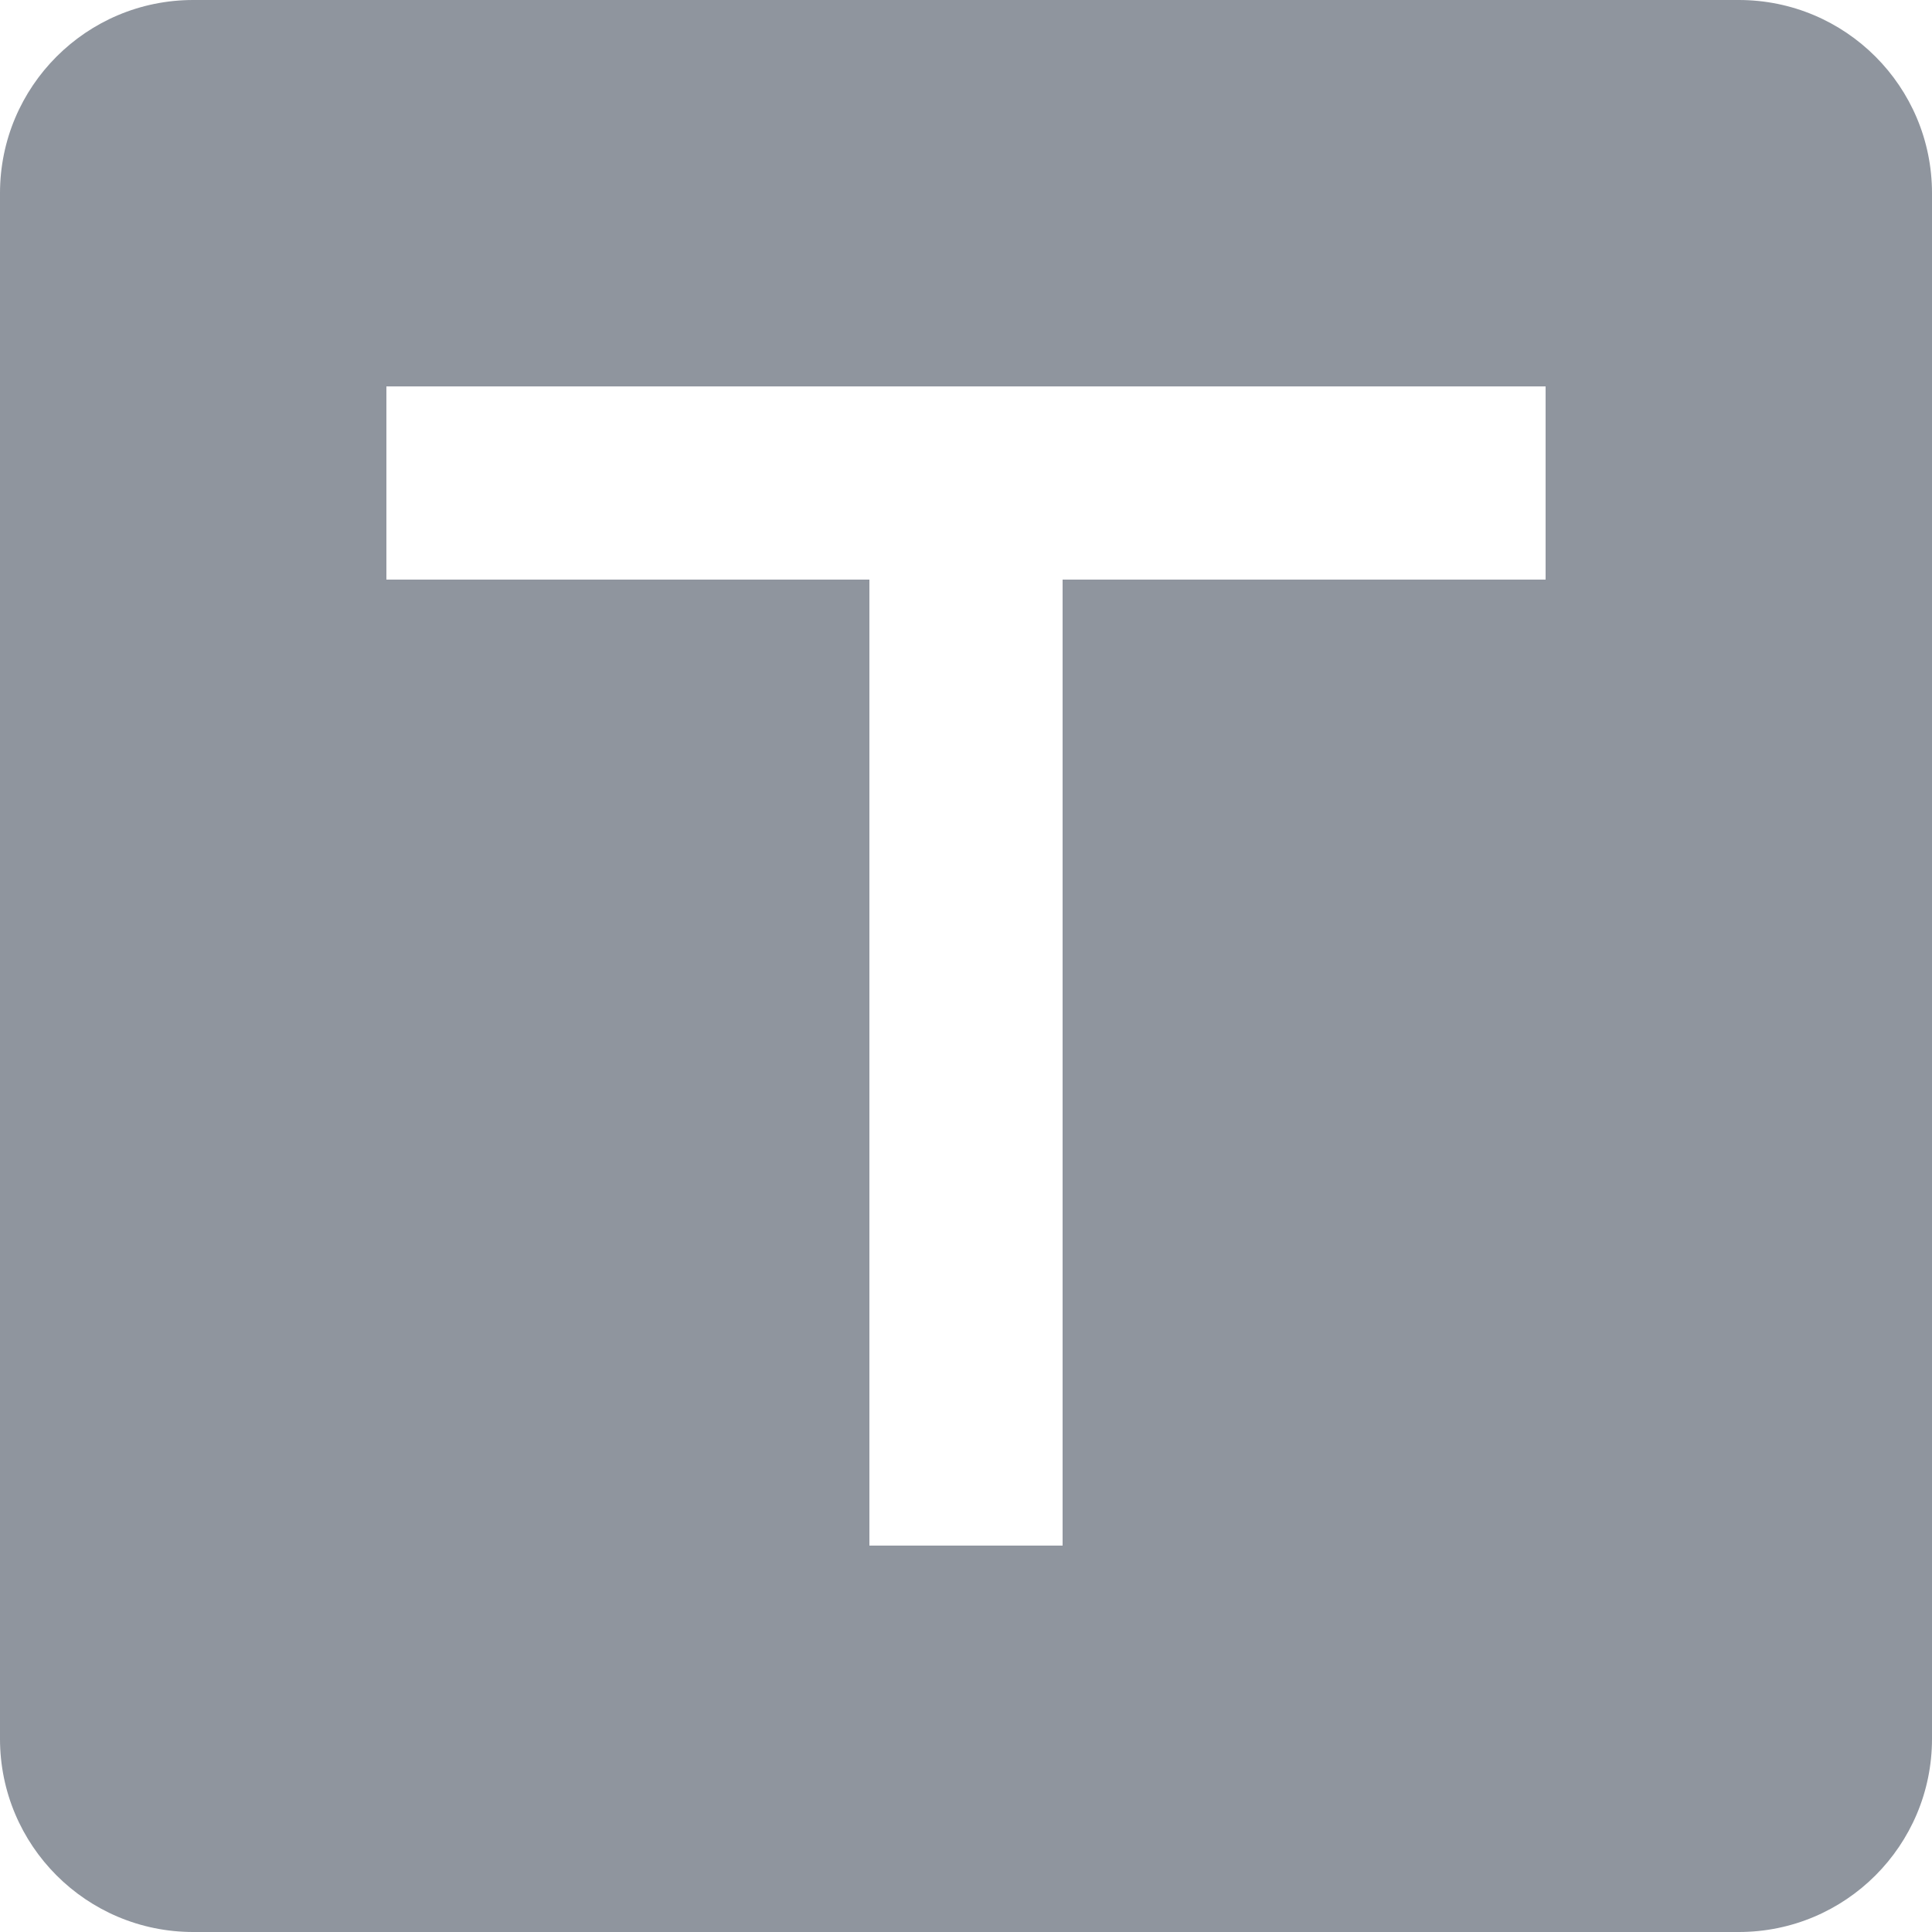 <?xml version="1.0" encoding="UTF-8"?>
<svg width="20px" height="20px" viewBox="0 0 20 20" version="1.1" xmlns="http://www.w3.org/2000/svg" xmlns:xlink="http://www.w3.org/1999/xlink">
    <title>编组 4备份</title>
    <g id="截屏0401" stroke="none" stroke-width="1" fill="none" fill-rule="evenodd">
        <g id="图片预览图标" transform="translate(-1027, -174)" fill="#8F959E">
            <g id="编组-4备份" transform="translate(1027, 174)">
                <path d="M18,0 C19.105,-2.02906125e-16 20,0.895 20,2 L20,18 C20,19.105 19.105,20 18,20 L2,20 C0.895,20 1.3527075e-16,19.105 0,18 L0,2 C-1.3527075e-16,0.895 0.895,2.02906125e-16 2,0 L18,0 Z M16,4 L4,4 L4,6 L9,6 L9,16 L11,16 L11,6 L16,6 L16,4 Z" id="形状结合"></path>
            </g>
        </g>
    </g>
</svg>